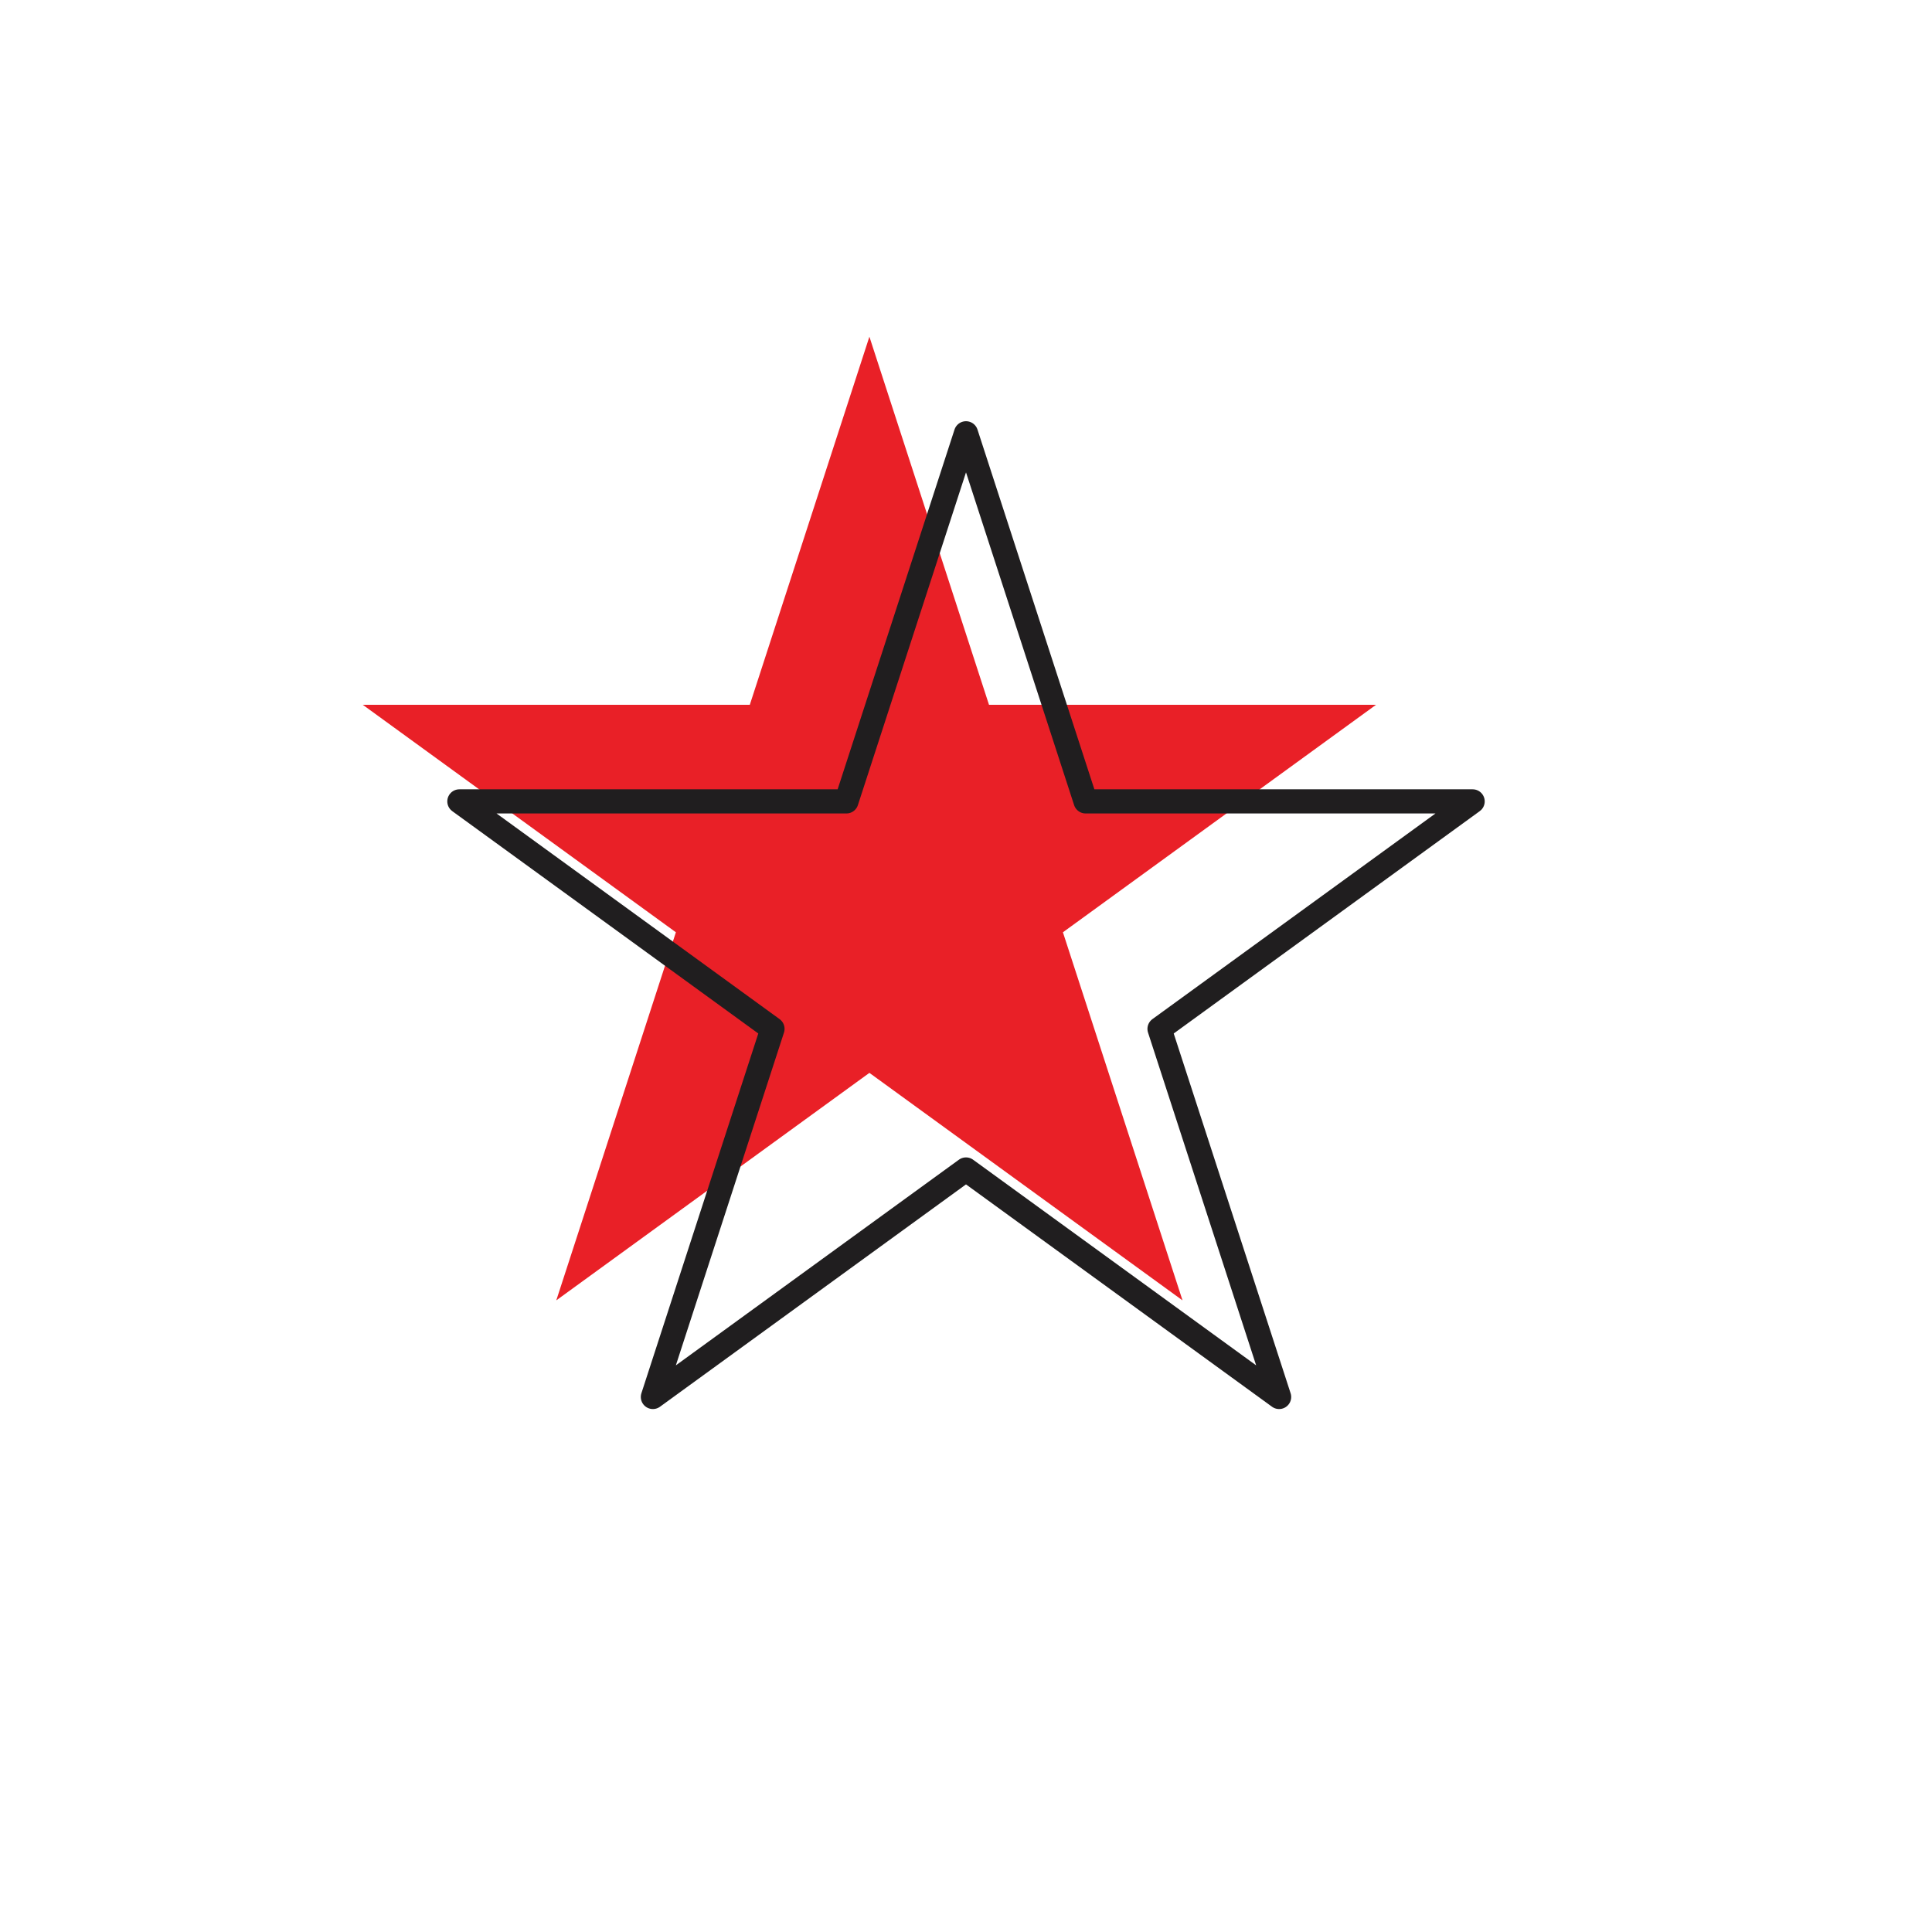 <svg width="200" height="200" viewBox="0 0 200 200" stroke="#201e1f" fill="none" stroke-width="2.5" stroke-linecap="round" stroke-linejoin="round"  xmlns="http://www.w3.org/2000/svg">
    <path fill="#e92027" stroke="none" transform="translate(-10,-10)" d="m100 44.854 12.044 37.069.337 1.036h40.066l-31.532 22.91-.882.64.337 1.037 12.044 37.068-31.532-22.91-.882-.64-.882.64-31.532 22.91 12.044-37.068.337-1.037-.882-.64-31.532-22.91H87.62l.337-1.037L100 44.855Z"/>
    <path d="m100 44.854 12.044 37.069.337 1.036h40.066l-31.532 22.91-.882.64.337 1.037 12.044 37.068-31.532-22.91-.882-.64-.882.64-31.532 22.91 12.044-37.068.337-1.037-.882-.64-31.532-22.91H87.62l.337-1.037L100 44.855Z"/>
</svg>
